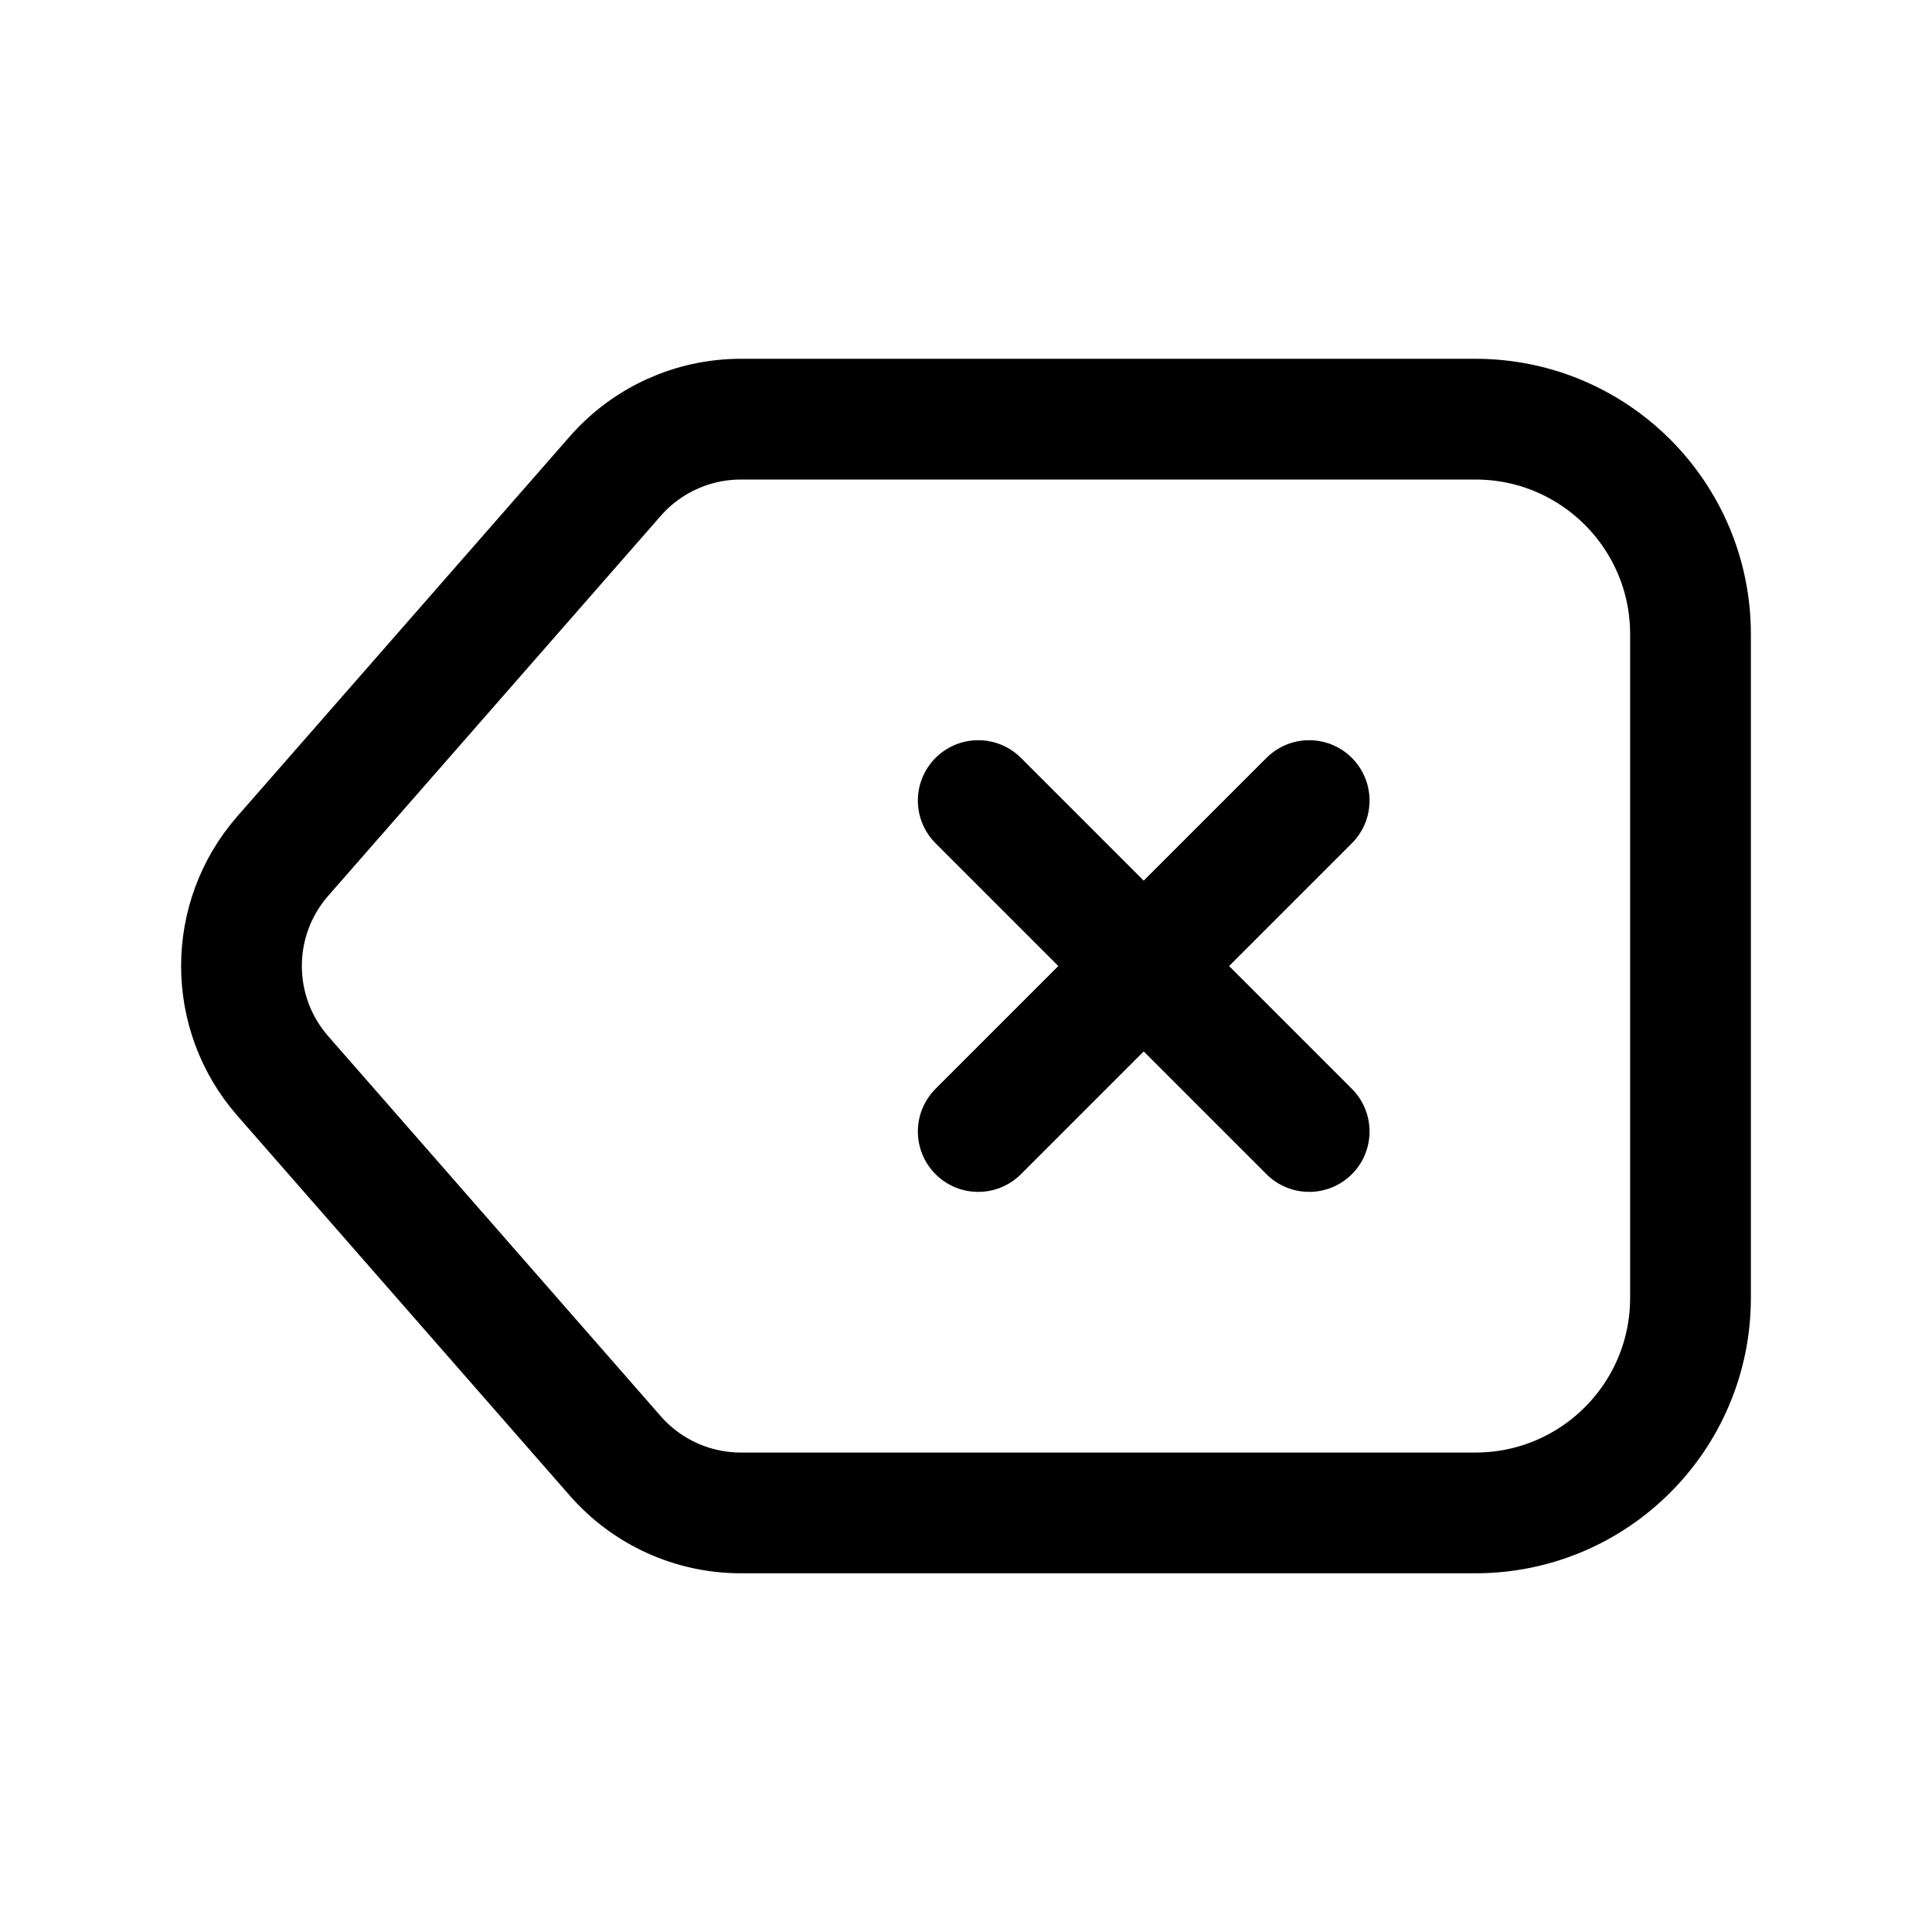 <svg width="24px"  height="24px"  viewBox="0 0 24 24" fill="none" xmlns="http://www.w3.org/2000/svg">
<path d="M9.203 5.207H18.329C19.804 5.207 21 6.403 21 7.878V16.122C21 17.598 19.804 18.794 18.329 18.794H9.203C8.606 18.794 8.037 18.536 7.644 18.087L3.512 13.365C2.829 12.583 2.829 11.417 3.512 10.635L7.644 5.914C8.037 5.465 8.606 5.207 9.203 5.207Z" stroke="#000000"  stroke-width="1.5"  stroke-linecap="round" stroke-linejoin="round"/>
<path d="M12.152 14.056L16.263 9.945M16.263 14.056L12.152 9.945" stroke="#000000"  stroke-width="1.5"  stroke-linecap="round" stroke-linejoin="round"/>
</svg>